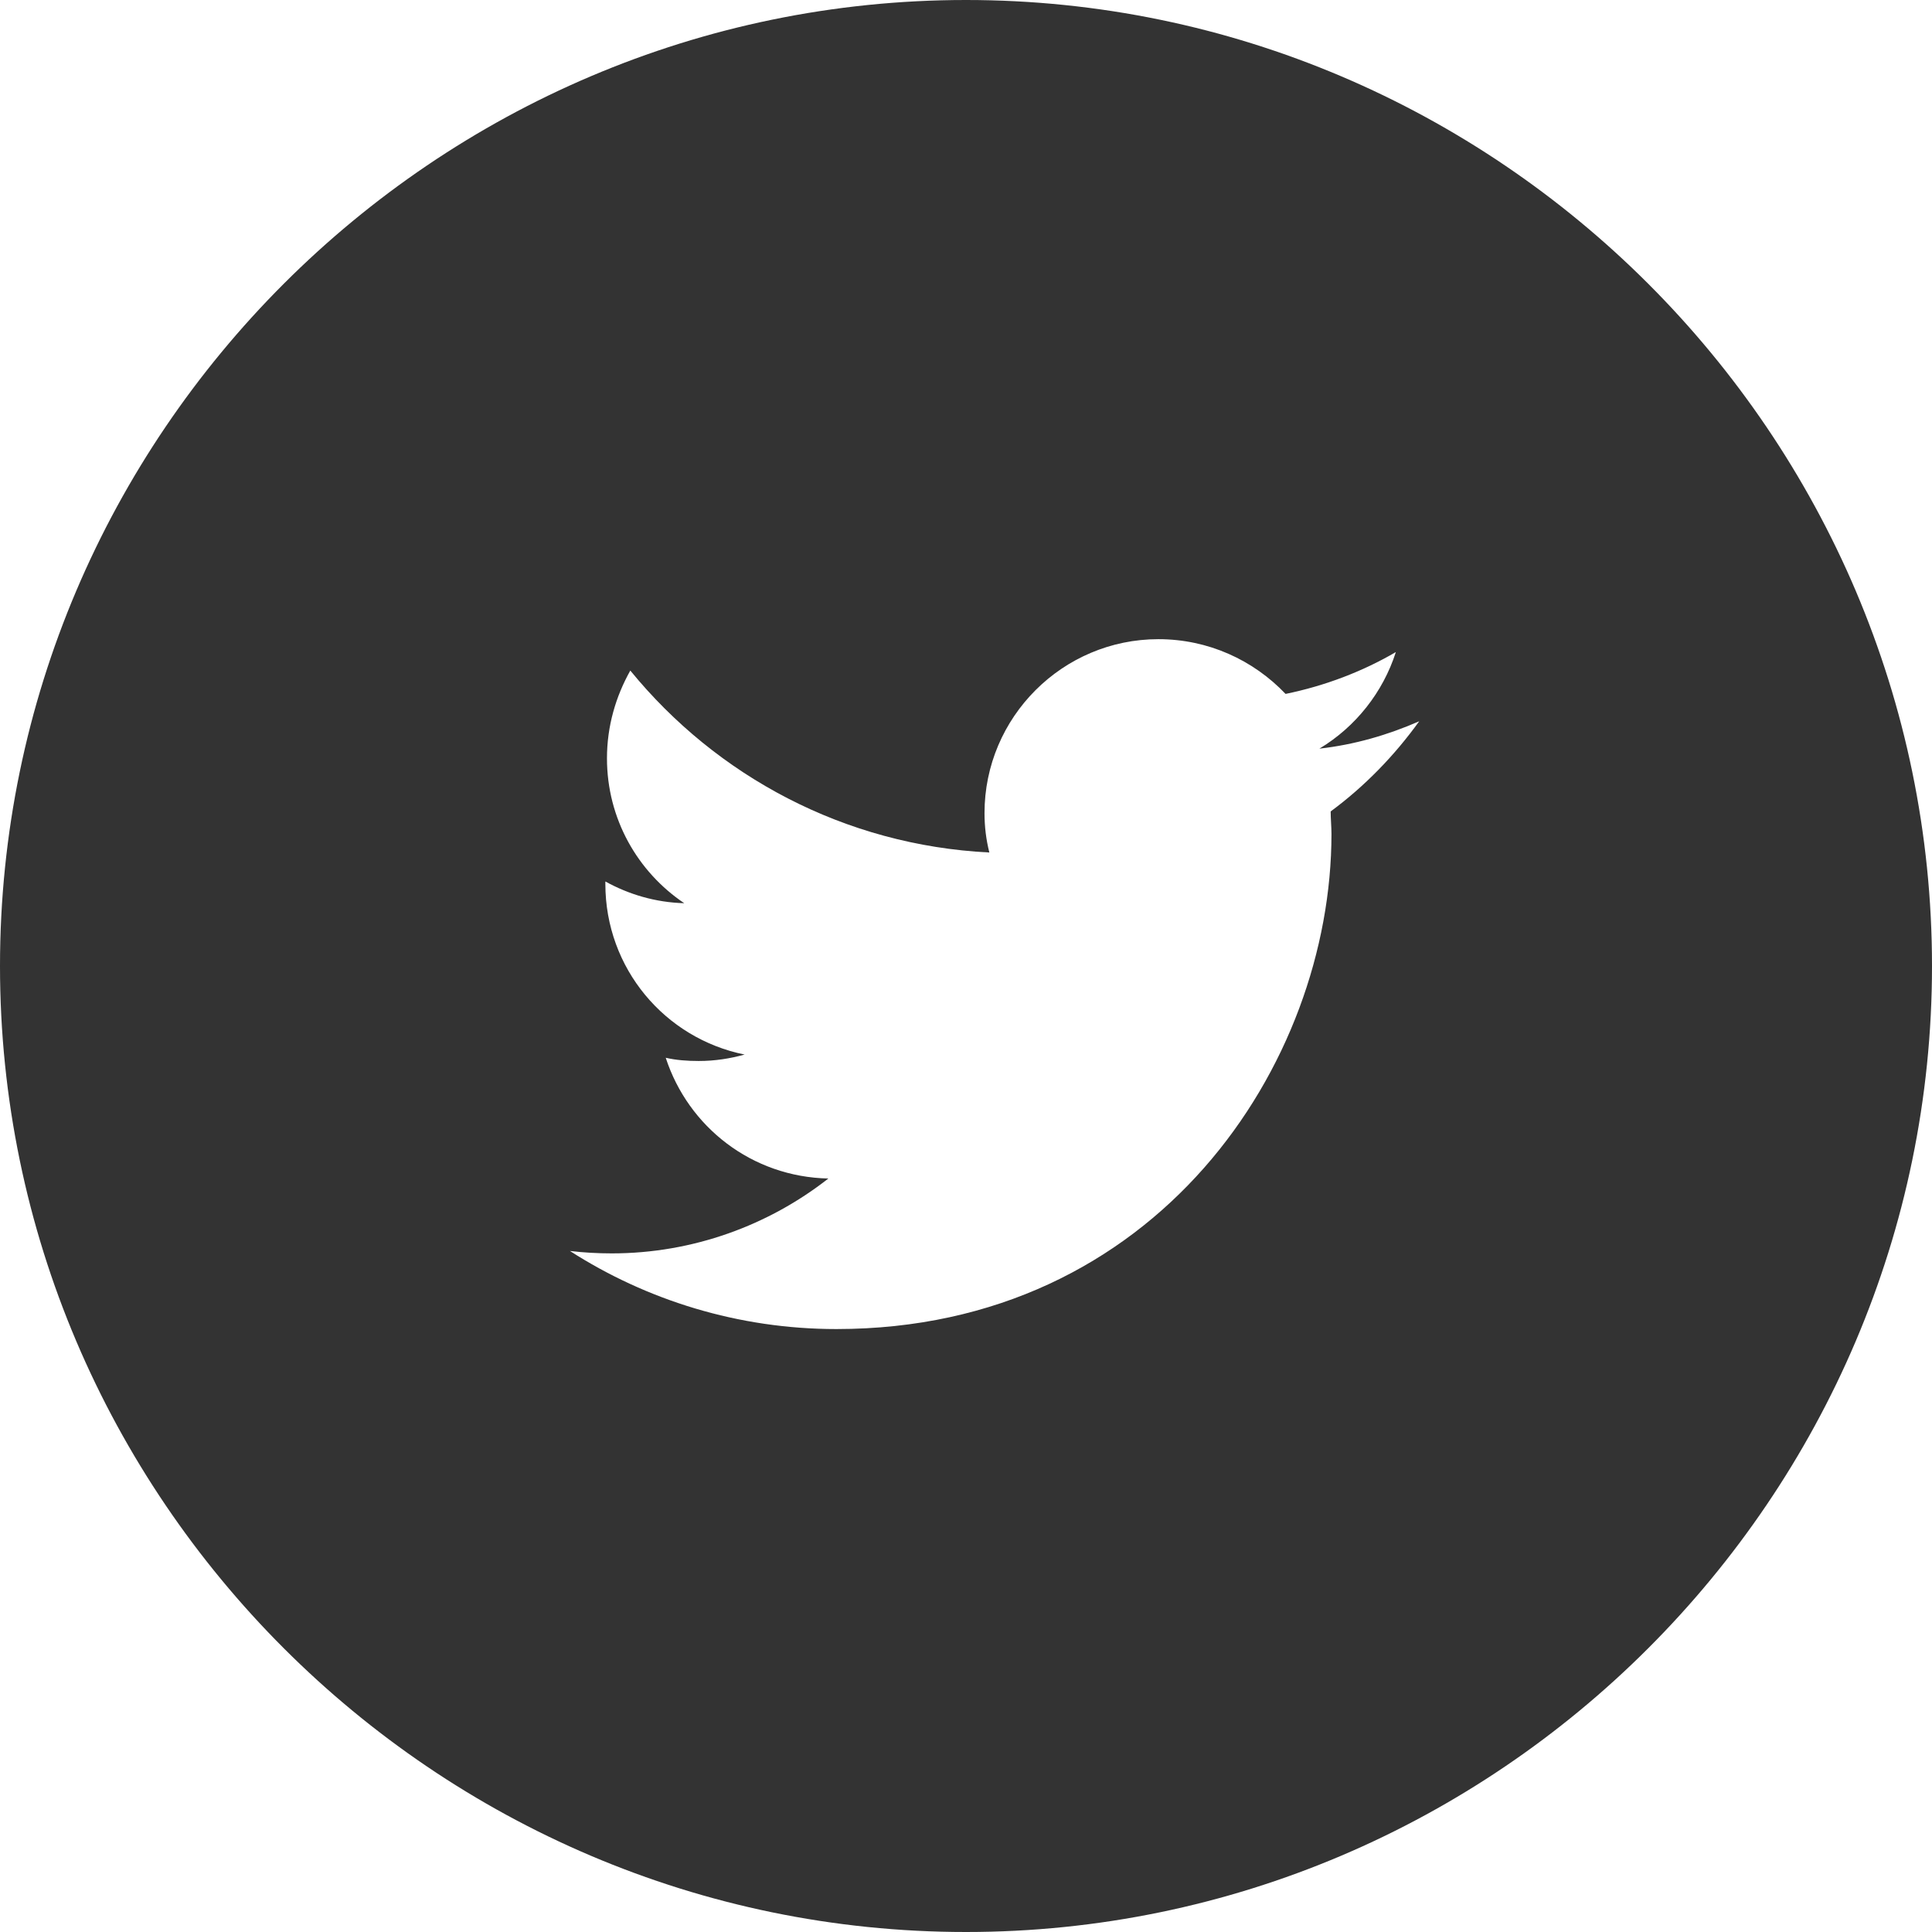 <?xml version="1.0" encoding="utf-8"?>
<!-- Generator: Adobe Illustrator 23.0.1, SVG Export Plug-In . SVG Version: 6.00 Build 0)  -->
<svg version="1.1" id="レイヤー_1" xmlns="http://www.w3.org/2000/svg" xmlns:xlink="http://www.w3.org/1999/xlink" x="0px"
	 y="0px" width="24px" height="24px" viewBox="0 0 24 24" style="enable-background:new 0 0 24 24;" xml:space="preserve">
<style type="text/css">
	.st0{fill:#333333;}
</style>
<path class="st0" d="M12,0C5.4,0,0,5.4,0,12c0,6.6,5.4,12,12,12s12-5.4,12-12C24,5.4,18.6,0,12,0z M16.53,10.08
	c0,0.09,0.01,0.19,0.01,0.28c0,2.86-2.17,6.15-6.15,6.15c-1.22,0-2.36-0.36-3.31-0.97c0.17,0.02,0.34,0.03,0.52,0.03
	c1.01,0,1.95-0.35,2.69-0.93c-0.95-0.02-1.74-0.64-2.02-1.5c0.13,0.03,0.27,0.04,0.41,0.04c0.2,0,0.39-0.03,0.57-0.08
	c-0.99-0.2-1.73-1.07-1.73-2.12c0-0.01,0-0.02,0-0.03c0.29,0.16,0.62,0.26,0.98,0.27c-0.58-0.39-0.96-1.05-0.96-1.8
	c0-0.4,0.11-0.77,0.29-1.09c1.07,1.31,2.66,2.17,4.46,2.26c-0.04-0.16-0.06-0.32-0.06-0.49c0-1.19,0.97-2.16,2.16-2.16
	c0.62,0,1.18,0.26,1.58,0.68c0.49-0.1,0.96-0.28,1.37-0.52c-0.16,0.5-0.5,0.93-0.95,1.2c0.44-0.05,0.85-0.17,1.24-0.34
	C17.32,9.39,16.95,9.77,16.53,10.08z"/>
</svg>
